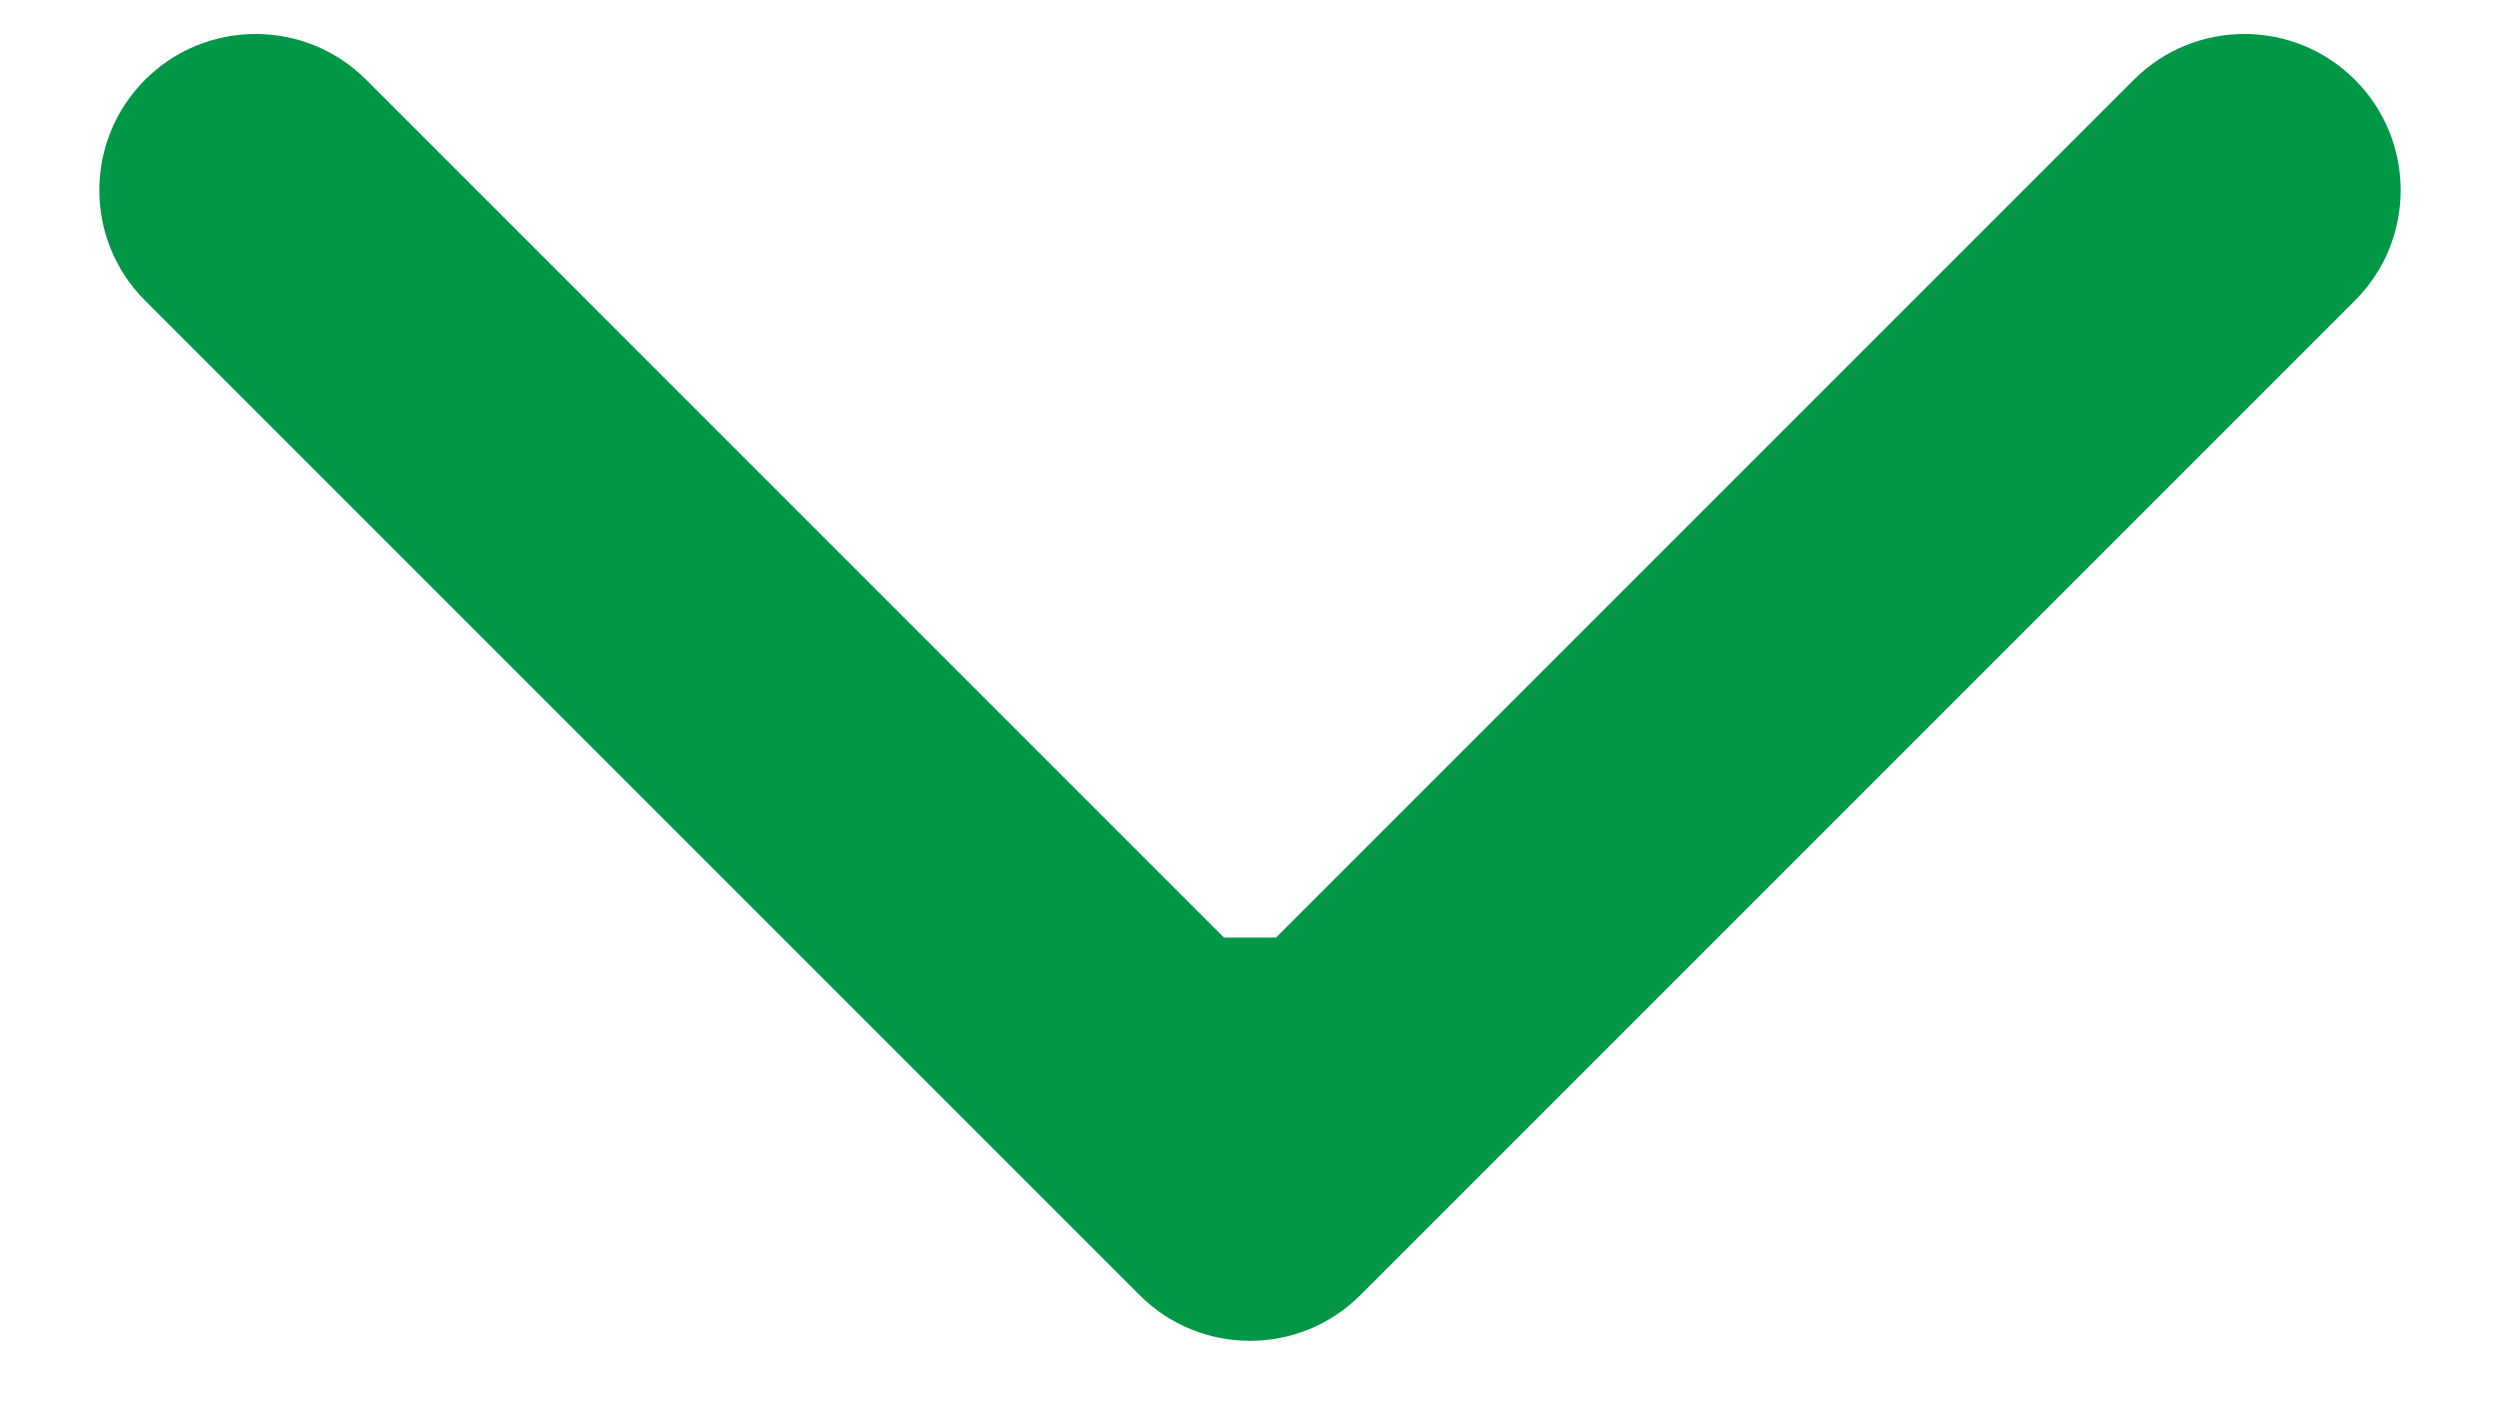 <svg width="16" height="9" viewBox="0 0 16 9" fill="none" xmlns="http://www.w3.org/2000/svg">
<path d="M7.293 8.288C7.683 8.679 8.317 8.679 8.707 8.288L15.071 1.924C15.462 1.534 15.462 0.901 15.071 0.51C14.681 0.12 14.047 0.12 13.657 0.51L8 6.167L2.343 0.51C1.953 0.12 1.319 0.12 0.929 0.51C0.538 0.901 0.538 1.534 0.929 1.924L7.293 8.288ZM7 6V7.581H9V6H7Z" fill="#009846"/>
</svg>
